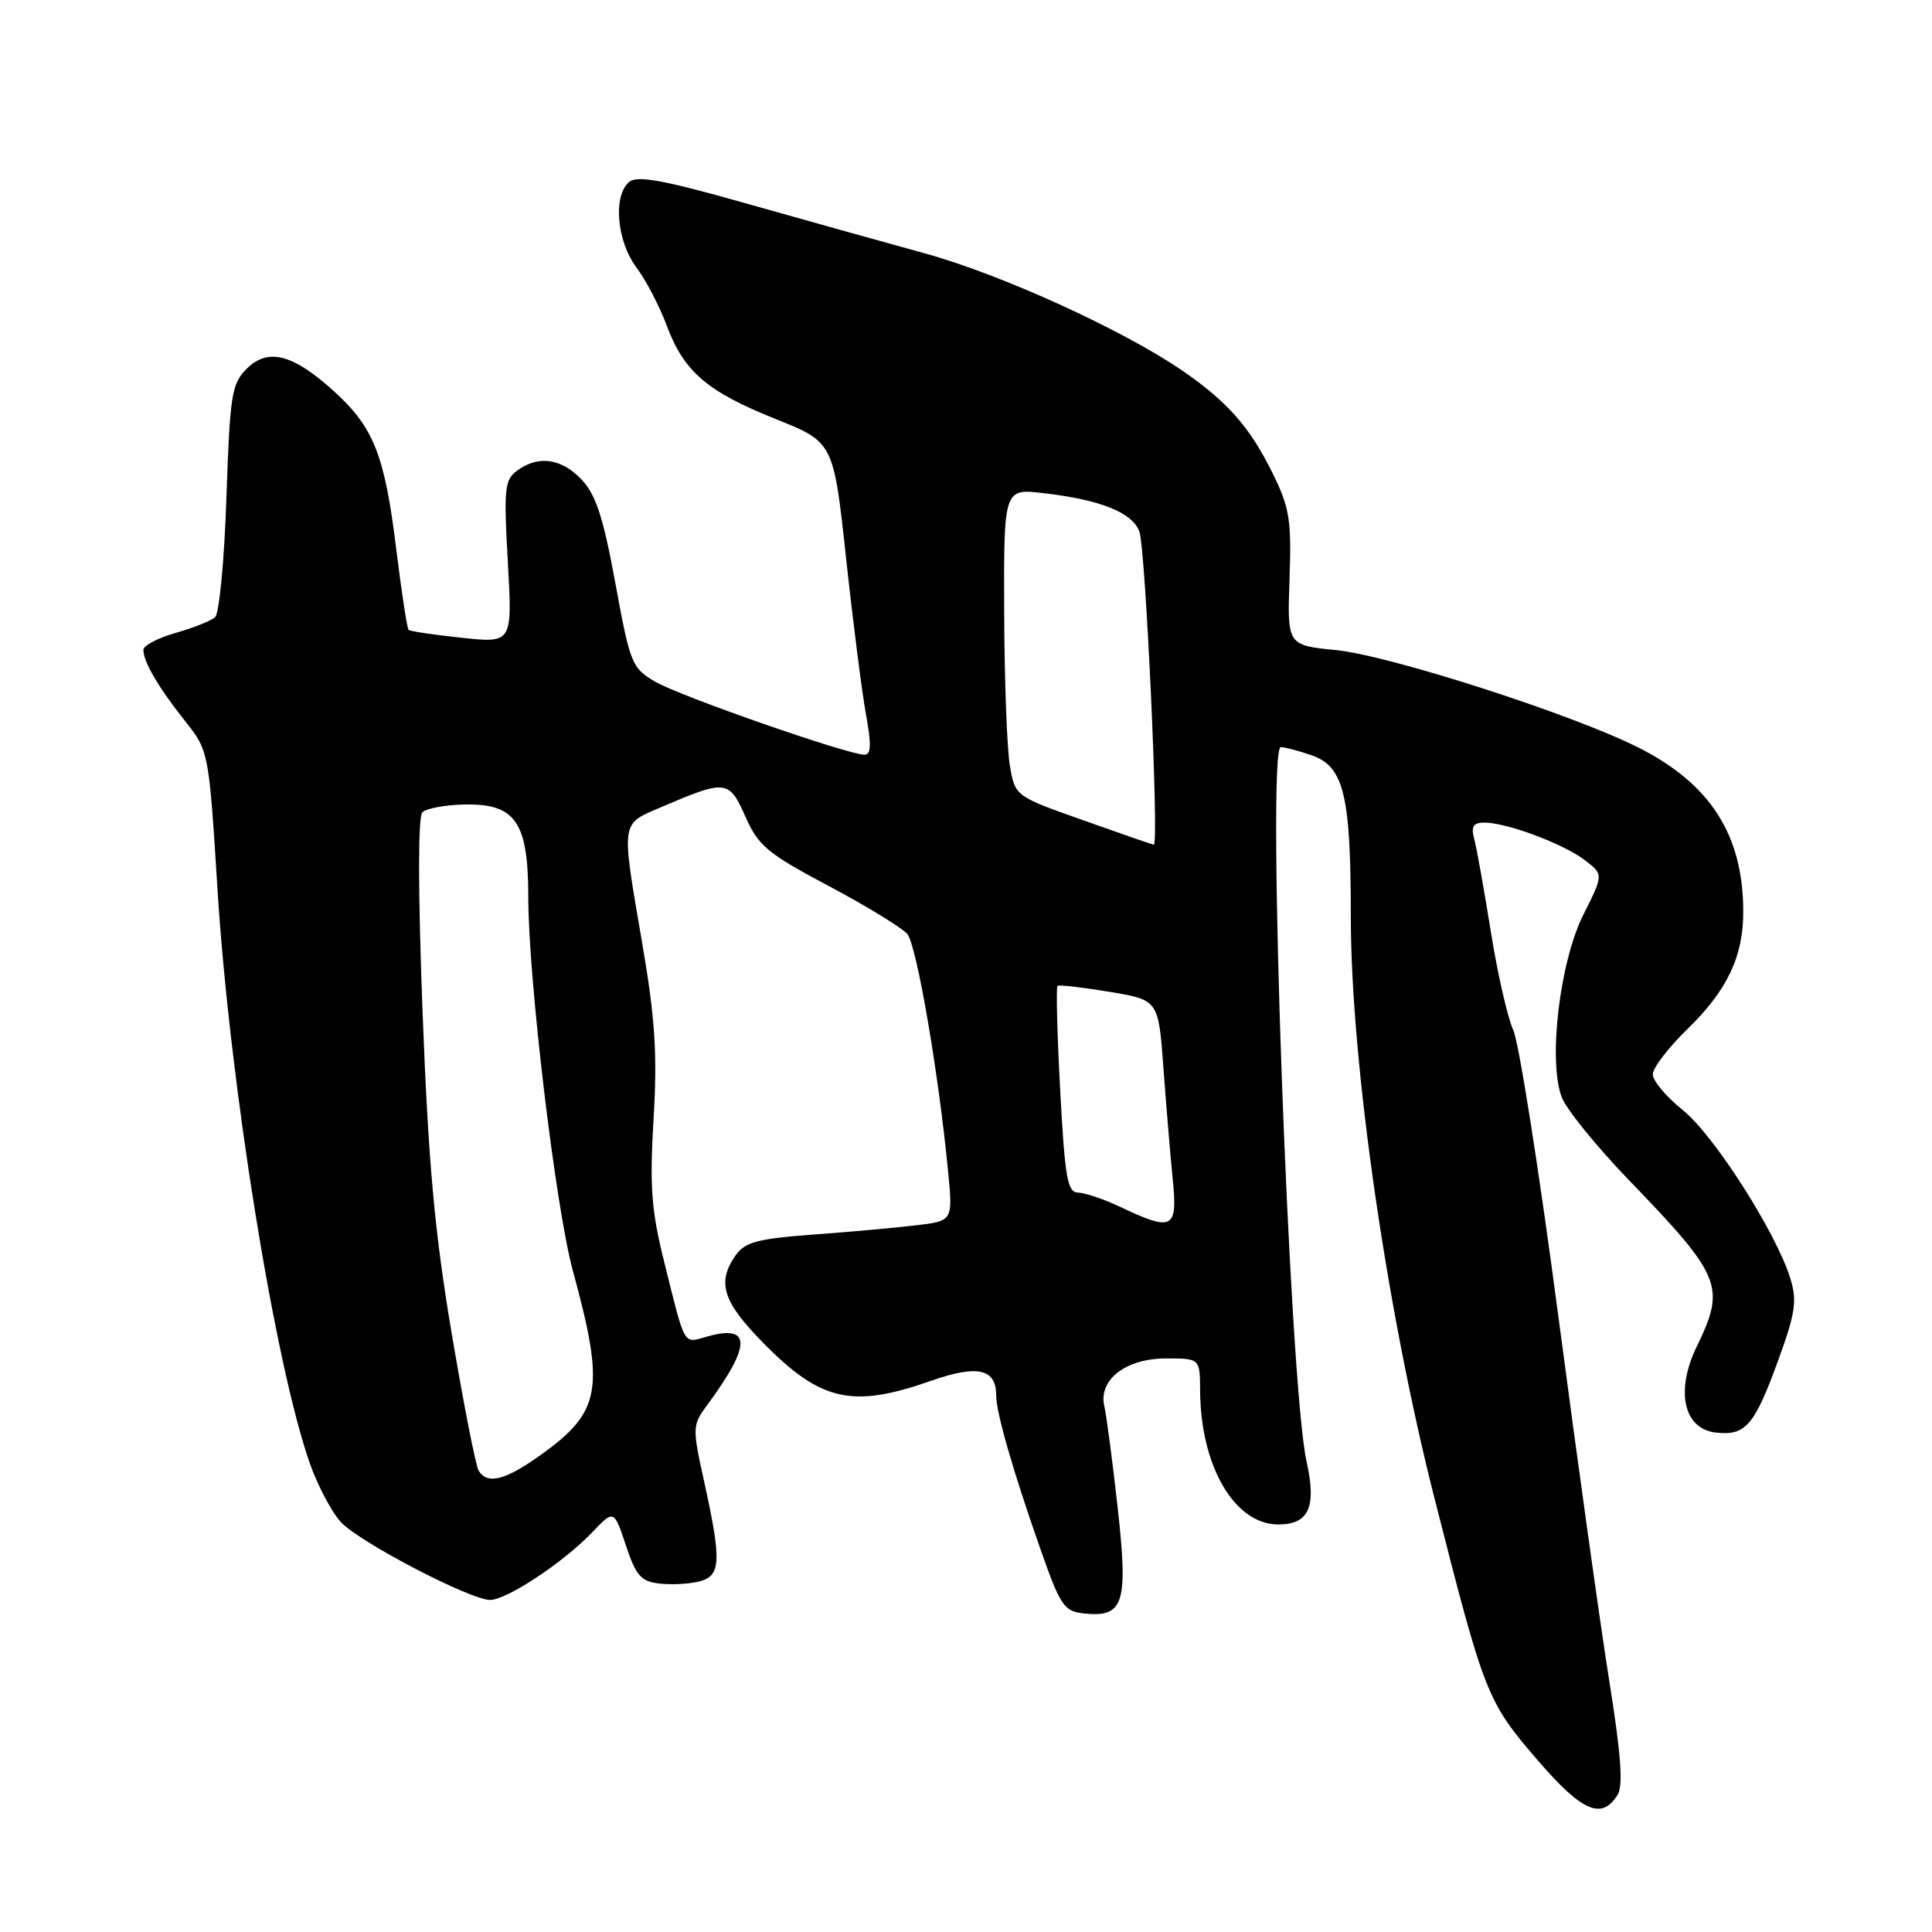 <?xml version="1.0" encoding="UTF-8" standalone="no"?>
<!DOCTYPE svg PUBLIC "-//W3C//DTD SVG 1.1//EN" "http://www.w3.org/Graphics/SVG/1.1/DTD/svg11.dtd" >
<svg xmlns="http://www.w3.org/2000/svg" xmlns:xlink="http://www.w3.org/1999/xlink" version="1.1" viewBox="0 0 256 256">
 <g >
 <path fill="currentColor"
d=" M 214.34 237.83 C 215.10 236.63 214.79 232.44 213.25 222.83 C 212.08 215.50 209.04 193.75 206.50 174.50 C 203.96 155.25 201.27 138.15 200.52 136.50 C 199.76 134.85 198.43 129.00 197.55 123.50 C 196.67 118.00 195.69 112.49 195.36 111.25 C 194.89 109.49 195.19 109.00 196.71 109.00 C 199.65 109.00 207.19 111.82 209.99 113.97 C 212.48 115.87 212.48 115.87 209.81 121.19 C 206.66 127.47 205.10 140.64 206.95 145.41 C 207.56 147.01 211.58 151.96 215.88 156.41 C 228.14 169.13 228.69 170.47 224.84 178.40 C 221.97 184.29 223.08 189.33 227.34 189.82 C 231.27 190.28 232.47 188.90 235.57 180.39 C 237.89 174.03 238.15 172.38 237.24 169.44 C 235.38 163.36 227.14 150.45 223.01 147.12 C 220.80 145.35 219.00 143.21 219.00 142.36 C 219.00 141.52 221.05 138.83 223.56 136.39 C 228.87 131.23 231.00 126.76 230.99 120.78 C 230.98 110.65 226.64 103.86 217.09 99.05 C 208.34 94.64 184.18 86.86 177.03 86.14 C 170.56 85.50 170.56 85.50 170.87 76.69 C 171.14 68.90 170.88 67.27 168.62 62.69 C 165.63 56.62 162.66 53.24 156.71 49.14 C 148.82 43.72 132.63 36.34 122.50 33.56 C 117.00 32.05 106.26 29.05 98.63 26.89 C 87.97 23.87 84.44 23.22 83.38 24.10 C 81.21 25.90 81.71 31.92 84.31 35.41 C 85.58 37.11 87.39 40.57 88.33 43.10 C 90.64 49.27 93.65 51.86 102.77 55.52 C 110.45 58.59 110.45 58.59 112.12 74.05 C 113.04 82.55 114.23 91.86 114.76 94.75 C 115.48 98.69 115.43 100.00 114.54 100.00 C 112.33 100.00 90.09 92.24 86.82 90.33 C 83.72 88.52 83.49 87.93 81.54 77.28 C 79.95 68.60 78.96 65.55 77.08 63.56 C 74.39 60.73 71.35 60.29 68.53 62.35 C 66.86 63.58 66.74 64.74 67.29 74.46 C 67.90 85.22 67.90 85.22 61.20 84.51 C 57.52 84.12 54.34 83.65 54.14 83.46 C 53.94 83.27 53.21 78.47 52.51 72.80 C 50.97 60.25 49.52 56.60 44.18 51.78 C 38.75 46.88 35.49 46.06 32.66 48.89 C 30.69 50.86 30.46 52.38 30.00 65.98 C 29.73 74.19 29.05 81.30 28.50 81.78 C 27.95 82.27 25.59 83.21 23.25 83.87 C 20.91 84.54 19.00 85.54 19.00 86.11 C 19.00 87.69 21.00 91.10 24.49 95.50 C 27.67 99.50 27.67 99.50 28.83 118.00 C 30.45 143.65 36.42 180.70 41.04 193.86 C 42.10 196.87 43.97 200.41 45.20 201.72 C 47.72 204.40 62.32 212.00 64.94 212.00 C 67.14 212.00 74.64 207.04 78.43 203.08 C 81.35 200.02 81.35 200.02 82.93 204.76 C 84.26 208.78 84.93 209.55 87.37 209.83 C 88.95 210.01 91.31 209.89 92.62 209.56 C 95.53 208.83 95.63 206.92 93.34 196.49 C 91.72 189.13 91.73 188.86 93.68 186.21 C 99.58 178.23 99.59 175.44 93.70 177.10 C 90.49 178.00 90.86 178.65 88.02 167.26 C 86.30 160.37 86.07 157.26 86.60 148.26 C 87.11 139.67 86.81 135.01 85.12 125.12 C 82.28 108.56 82.19 109.28 87.59 106.96 C 96.20 103.27 96.60 103.31 98.76 108.19 C 100.48 112.08 101.69 113.09 109.83 117.41 C 114.86 120.08 119.54 122.95 120.23 123.77 C 121.46 125.26 124.36 142.10 125.62 155.14 C 126.27 161.78 126.27 161.78 121.39 162.36 C 118.70 162.68 112.55 163.24 107.72 163.59 C 100.37 164.14 98.71 164.58 97.47 166.34 C 94.96 169.94 95.76 172.48 101.13 177.94 C 108.77 185.70 112.92 186.64 123.38 182.96 C 129.53 180.80 132.00 181.36 132.00 184.90 C 132.00 187.17 134.20 194.83 137.77 205.00 C 140.54 212.89 140.97 213.52 143.71 213.80 C 148.92 214.33 149.51 212.45 148.09 199.70 C 147.40 193.54 146.61 187.53 146.33 186.34 C 145.51 182.84 149.17 180.00 154.50 180.00 C 159.00 180.00 159.00 180.00 159.02 184.25 C 159.08 194.29 163.58 202.00 169.39 202.00 C 173.43 202.00 174.47 199.69 173.13 193.68 C 170.83 183.40 167.78 99.00 169.71 99.00 C 170.26 99.00 172.11 99.49 173.83 100.09 C 178.07 101.57 178.99 105.36 178.99 121.47 C 179.00 140.76 183.71 173.48 190.07 198.50 C 196.73 224.69 197.03 225.44 203.75 233.24 C 209.64 240.07 212.23 241.20 214.34 237.83 Z  M 63.42 194.87 C 63.04 194.25 61.43 186.04 59.84 176.62 C 57.57 163.12 56.76 154.11 55.99 134.04 C 55.39 118.12 55.38 108.22 55.96 107.64 C 56.48 107.12 58.99 106.65 61.54 106.60 C 68.31 106.46 70.00 108.91 70.00 118.86 C 70.00 129.68 73.61 159.96 75.91 168.39 C 80.18 184.07 79.67 187.03 71.69 192.76 C 66.96 196.15 64.59 196.76 63.42 194.87 Z  M 148.50 159.95 C 146.30 158.90 143.76 158.04 142.85 158.03 C 141.44 158.00 141.10 156.06 140.48 144.46 C 140.08 137.01 139.92 130.78 140.13 130.63 C 140.33 130.47 143.43 130.83 147.00 131.42 C 153.50 132.50 153.50 132.50 154.16 141.50 C 154.52 146.45 155.08 153.09 155.39 156.25 C 156.06 162.87 155.41 163.22 148.50 159.95 Z  M 143.51 108.68 C 134.52 105.50 134.52 105.50 133.82 101.50 C 133.43 99.30 133.09 90.13 133.06 81.11 C 133.00 64.72 133.00 64.72 138.31 65.35 C 145.84 66.23 150.01 67.90 150.97 70.42 C 151.79 72.58 153.61 112.06 152.88 111.93 C 152.67 111.90 148.45 110.44 143.51 108.68 Z "/>
</g>
</svg>